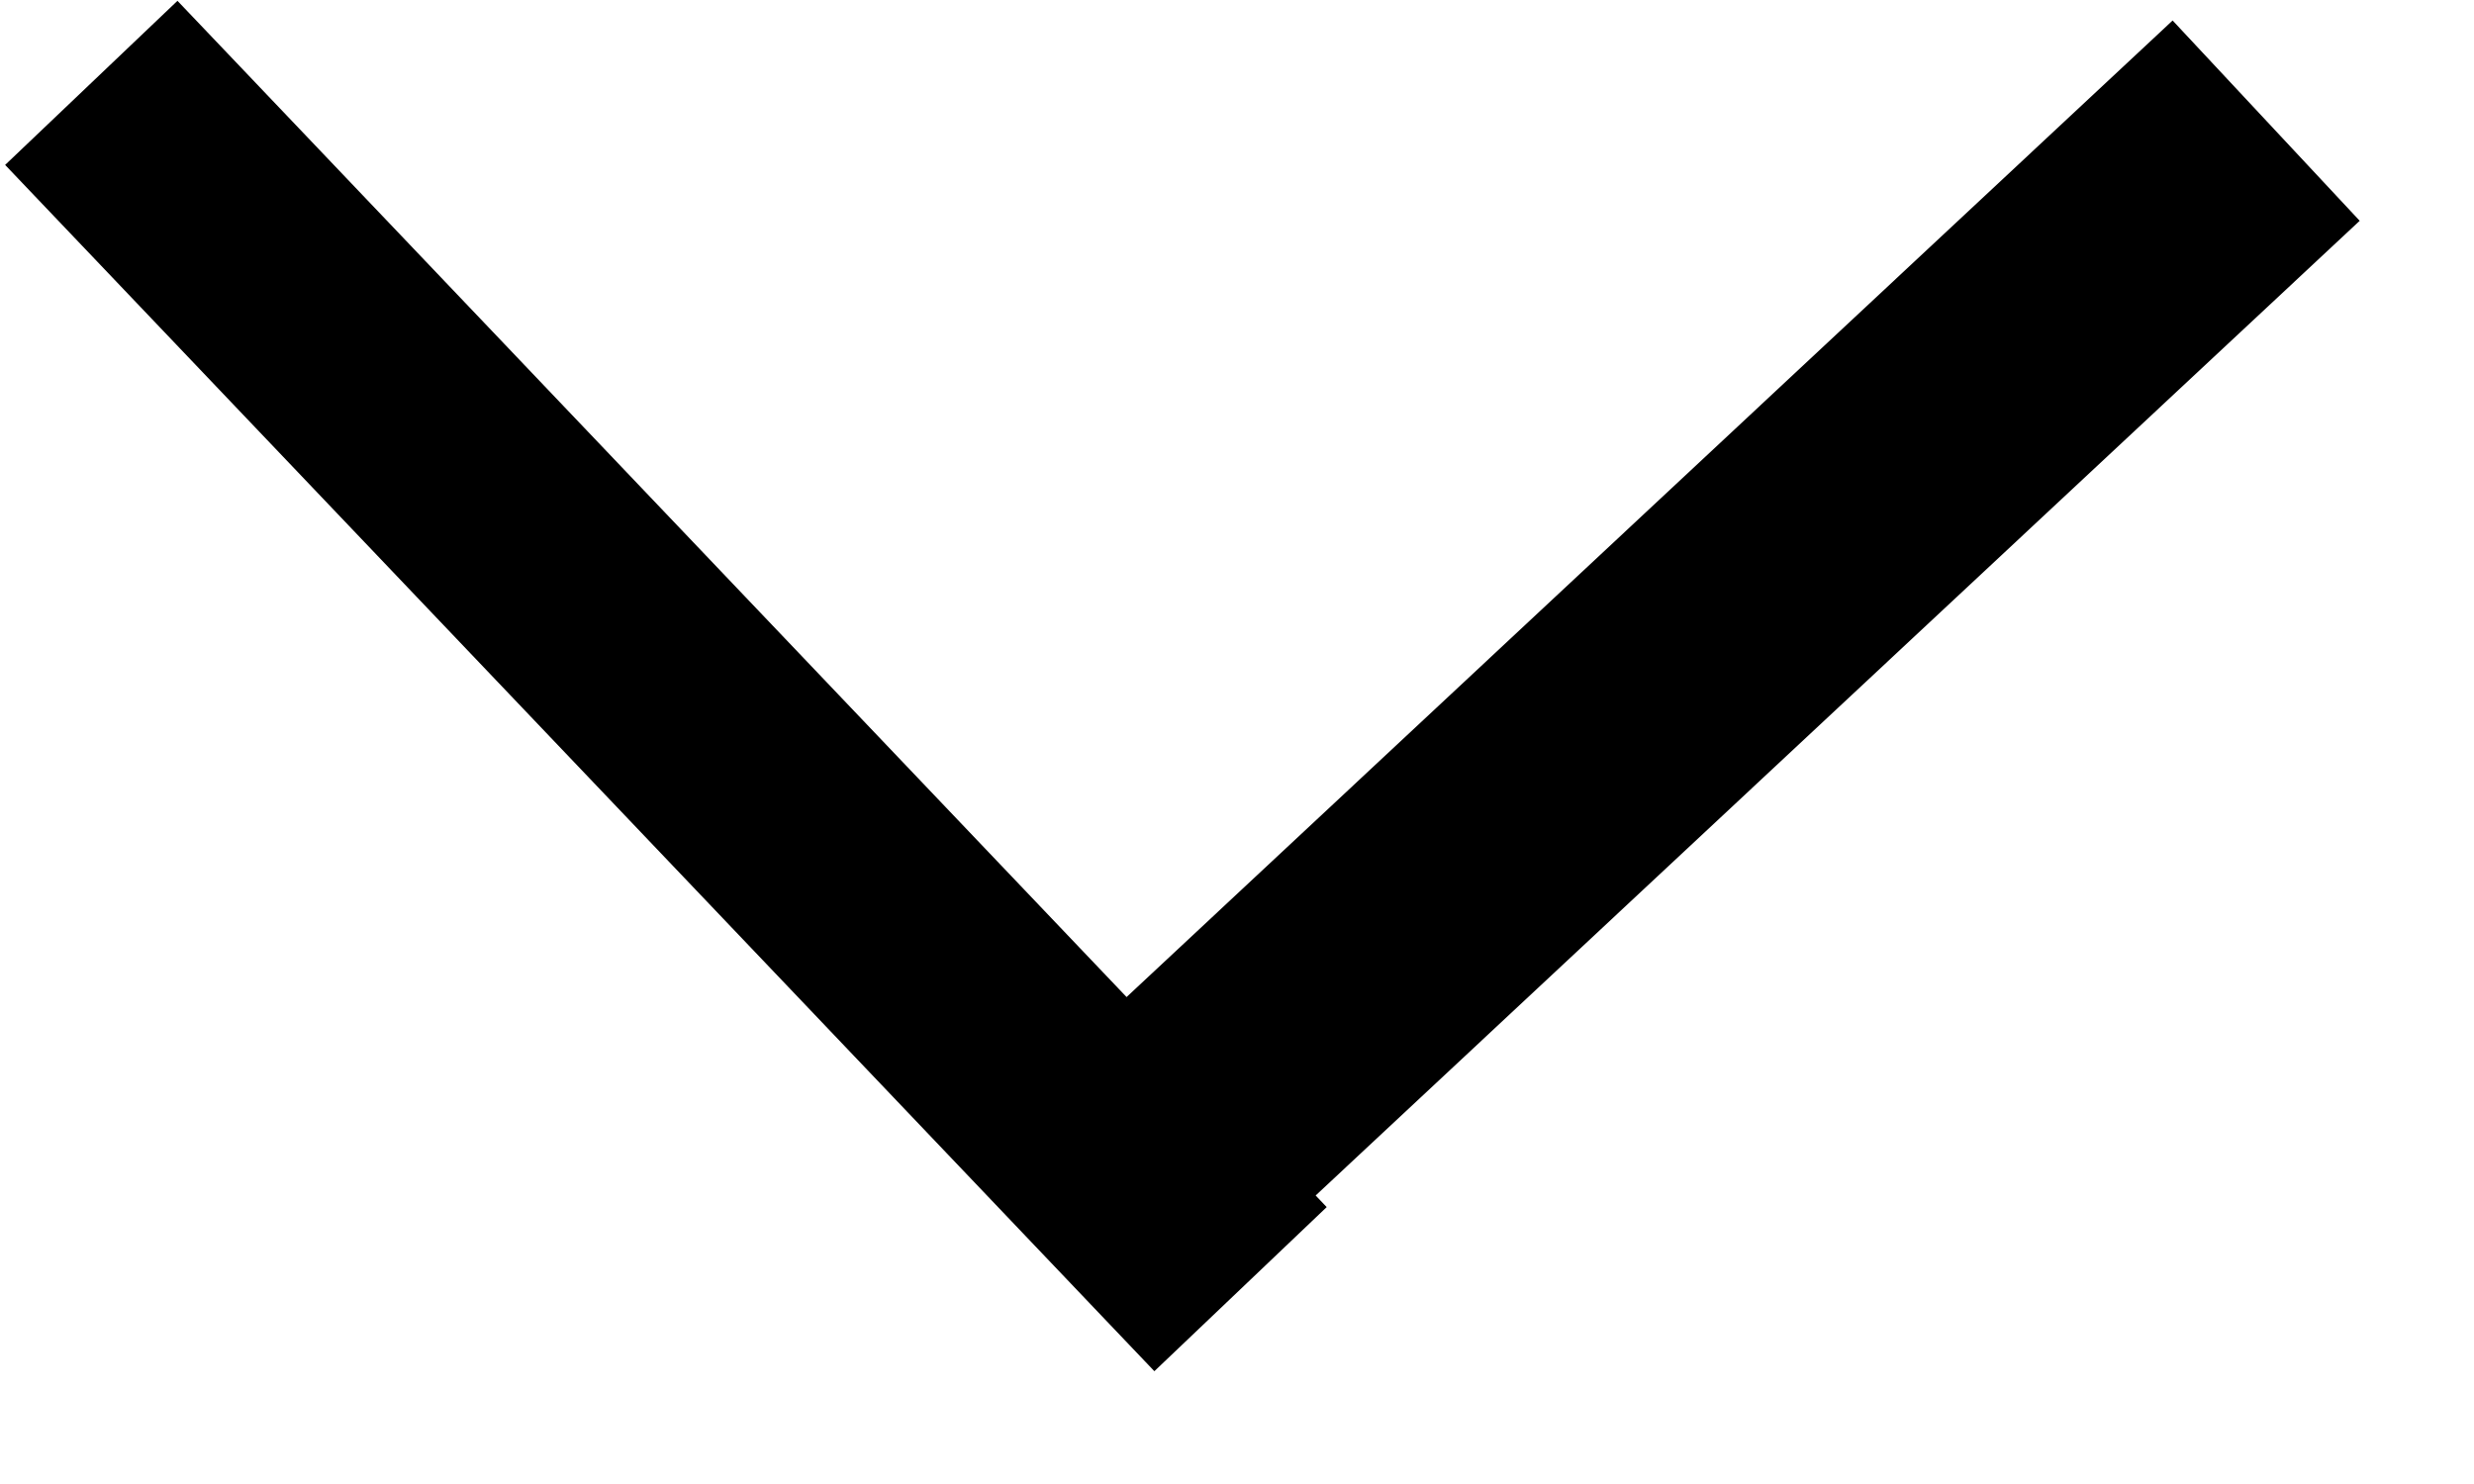 <svg width="15" height="9" viewBox="0 0 15 9" fill="none" xmlns="http://www.w3.org/2000/svg">
<rect x="14.307" y="1.339" width="9.973" height="1.662" transform="rotate(136.96 14.307 1.339)" fill="black"/>
<rect x="1.076" y="0.005" width="10.103" height="1.443" transform="rotate(46.395 1.076 0.005)" fill="black"/>
</svg>
